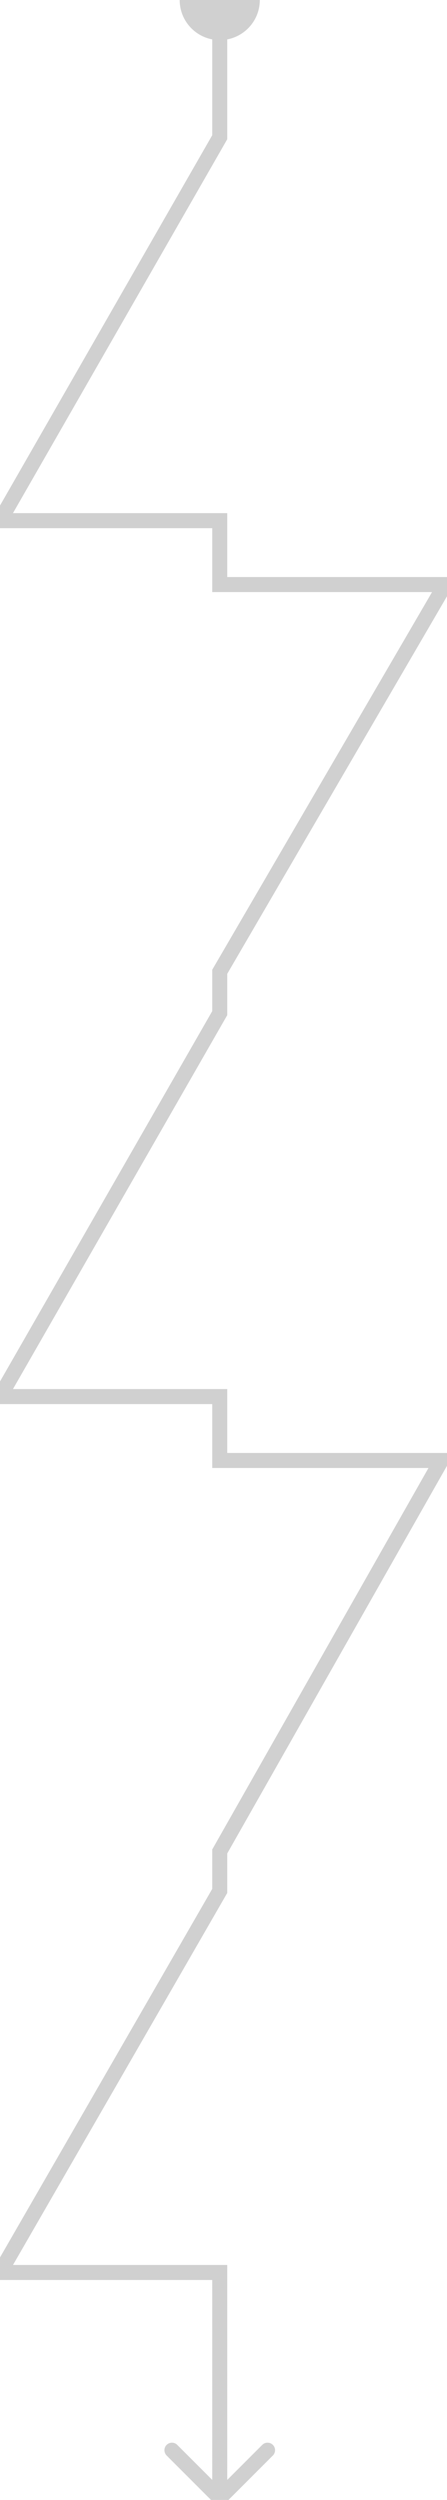 <svg width="119" height="665" viewBox="0 0 119 665" fill="none" xmlns="http://www.w3.org/2000/svg">
<path d="M47.833 0C47.833 5.891 52.609 10.667 58.5 10.667C64.391 10.667 69.167 5.891 69.167 0C69.167 -5.891 64.391 -10.667 58.5 -10.667C52.609 -10.667 47.833 -5.891 47.833 0ZM58.5 36.5L60.235 37.495L60.5 37.033V36.5H58.5ZM0 138.5L-1.735 137.505L-3.453 140.5H0V138.5ZM58.5 138.5H60.5V136.5H58.5V138.5ZM58.5 155.5H56.5V157.5H58.5V155.5ZM118.5 155.5L120.228 156.507L121.98 153.5H118.5V155.5ZM58.5 258.5L56.772 257.493L56.5 257.96V258.5H58.5ZM58.5 269.5L60.235 270.495L60.5 270.033V269.5H58.5ZM0 371.5L-1.735 370.505L-3.453 373.5H0V371.5ZM58.5 371.5H60.5V369.5H58.5V371.5ZM58.5 388.5H56.5V390.5H58.5V388.5ZM117.5 388.5L119.24 389.487L120.934 386.5H117.5V388.5ZM58.5 492.5L56.76 491.513L56.5 491.972V492.5H58.5ZM58.5 503L60.233 503.999L60.5 503.535V503H58.5ZM0 604.5L-1.733 603.501L-3.461 606.5H0V604.5ZM58.5 604.5H60.5V602.5H58.5V604.5ZM57.086 665.914C57.867 666.695 59.133 666.695 59.914 665.914L72.642 653.186C73.423 652.405 73.423 651.139 72.642 650.358C71.861 649.577 70.595 649.577 69.814 650.358L58.5 661.672L47.186 650.358C46.405 649.577 45.139 649.577 44.358 650.358C43.577 651.139 43.577 652.405 44.358 653.186L57.086 665.914ZM56.5 0V36.5H60.5V0H56.5ZM56.765 35.505L-1.735 137.505L1.735 139.495L60.235 37.495L56.765 35.505ZM0 140.5H58.5V136.5H0V140.5ZM56.5 138.5V155.5H60.5V138.5H56.5ZM58.5 157.5H118.5V153.5H58.5V157.5ZM116.772 154.493L56.772 257.493L60.228 259.507L120.228 156.507L116.772 154.493ZM56.5 258.5V269.5H60.5V258.5H56.5ZM56.765 268.505L-1.735 370.505L1.735 372.495L60.235 270.495L56.765 268.505ZM0 373.5H58.5V369.5H0V373.5ZM56.5 371.5V388.5H60.5V371.5H56.5ZM58.5 390.5H117.5V386.5H58.5V390.5ZM115.76 387.513L56.76 491.513L60.24 493.487L119.24 389.487L115.76 387.513ZM56.5 492.5V503H60.5V492.5H56.5ZM56.767 502.001L-1.733 603.501L1.733 605.499L60.233 503.999L56.767 502.001ZM0 606.5H58.5V602.5H0V606.5ZM56.5 604.5V664.5H60.5V604.5H56.5Z" fill="#D0D0D0"/>
</svg>
